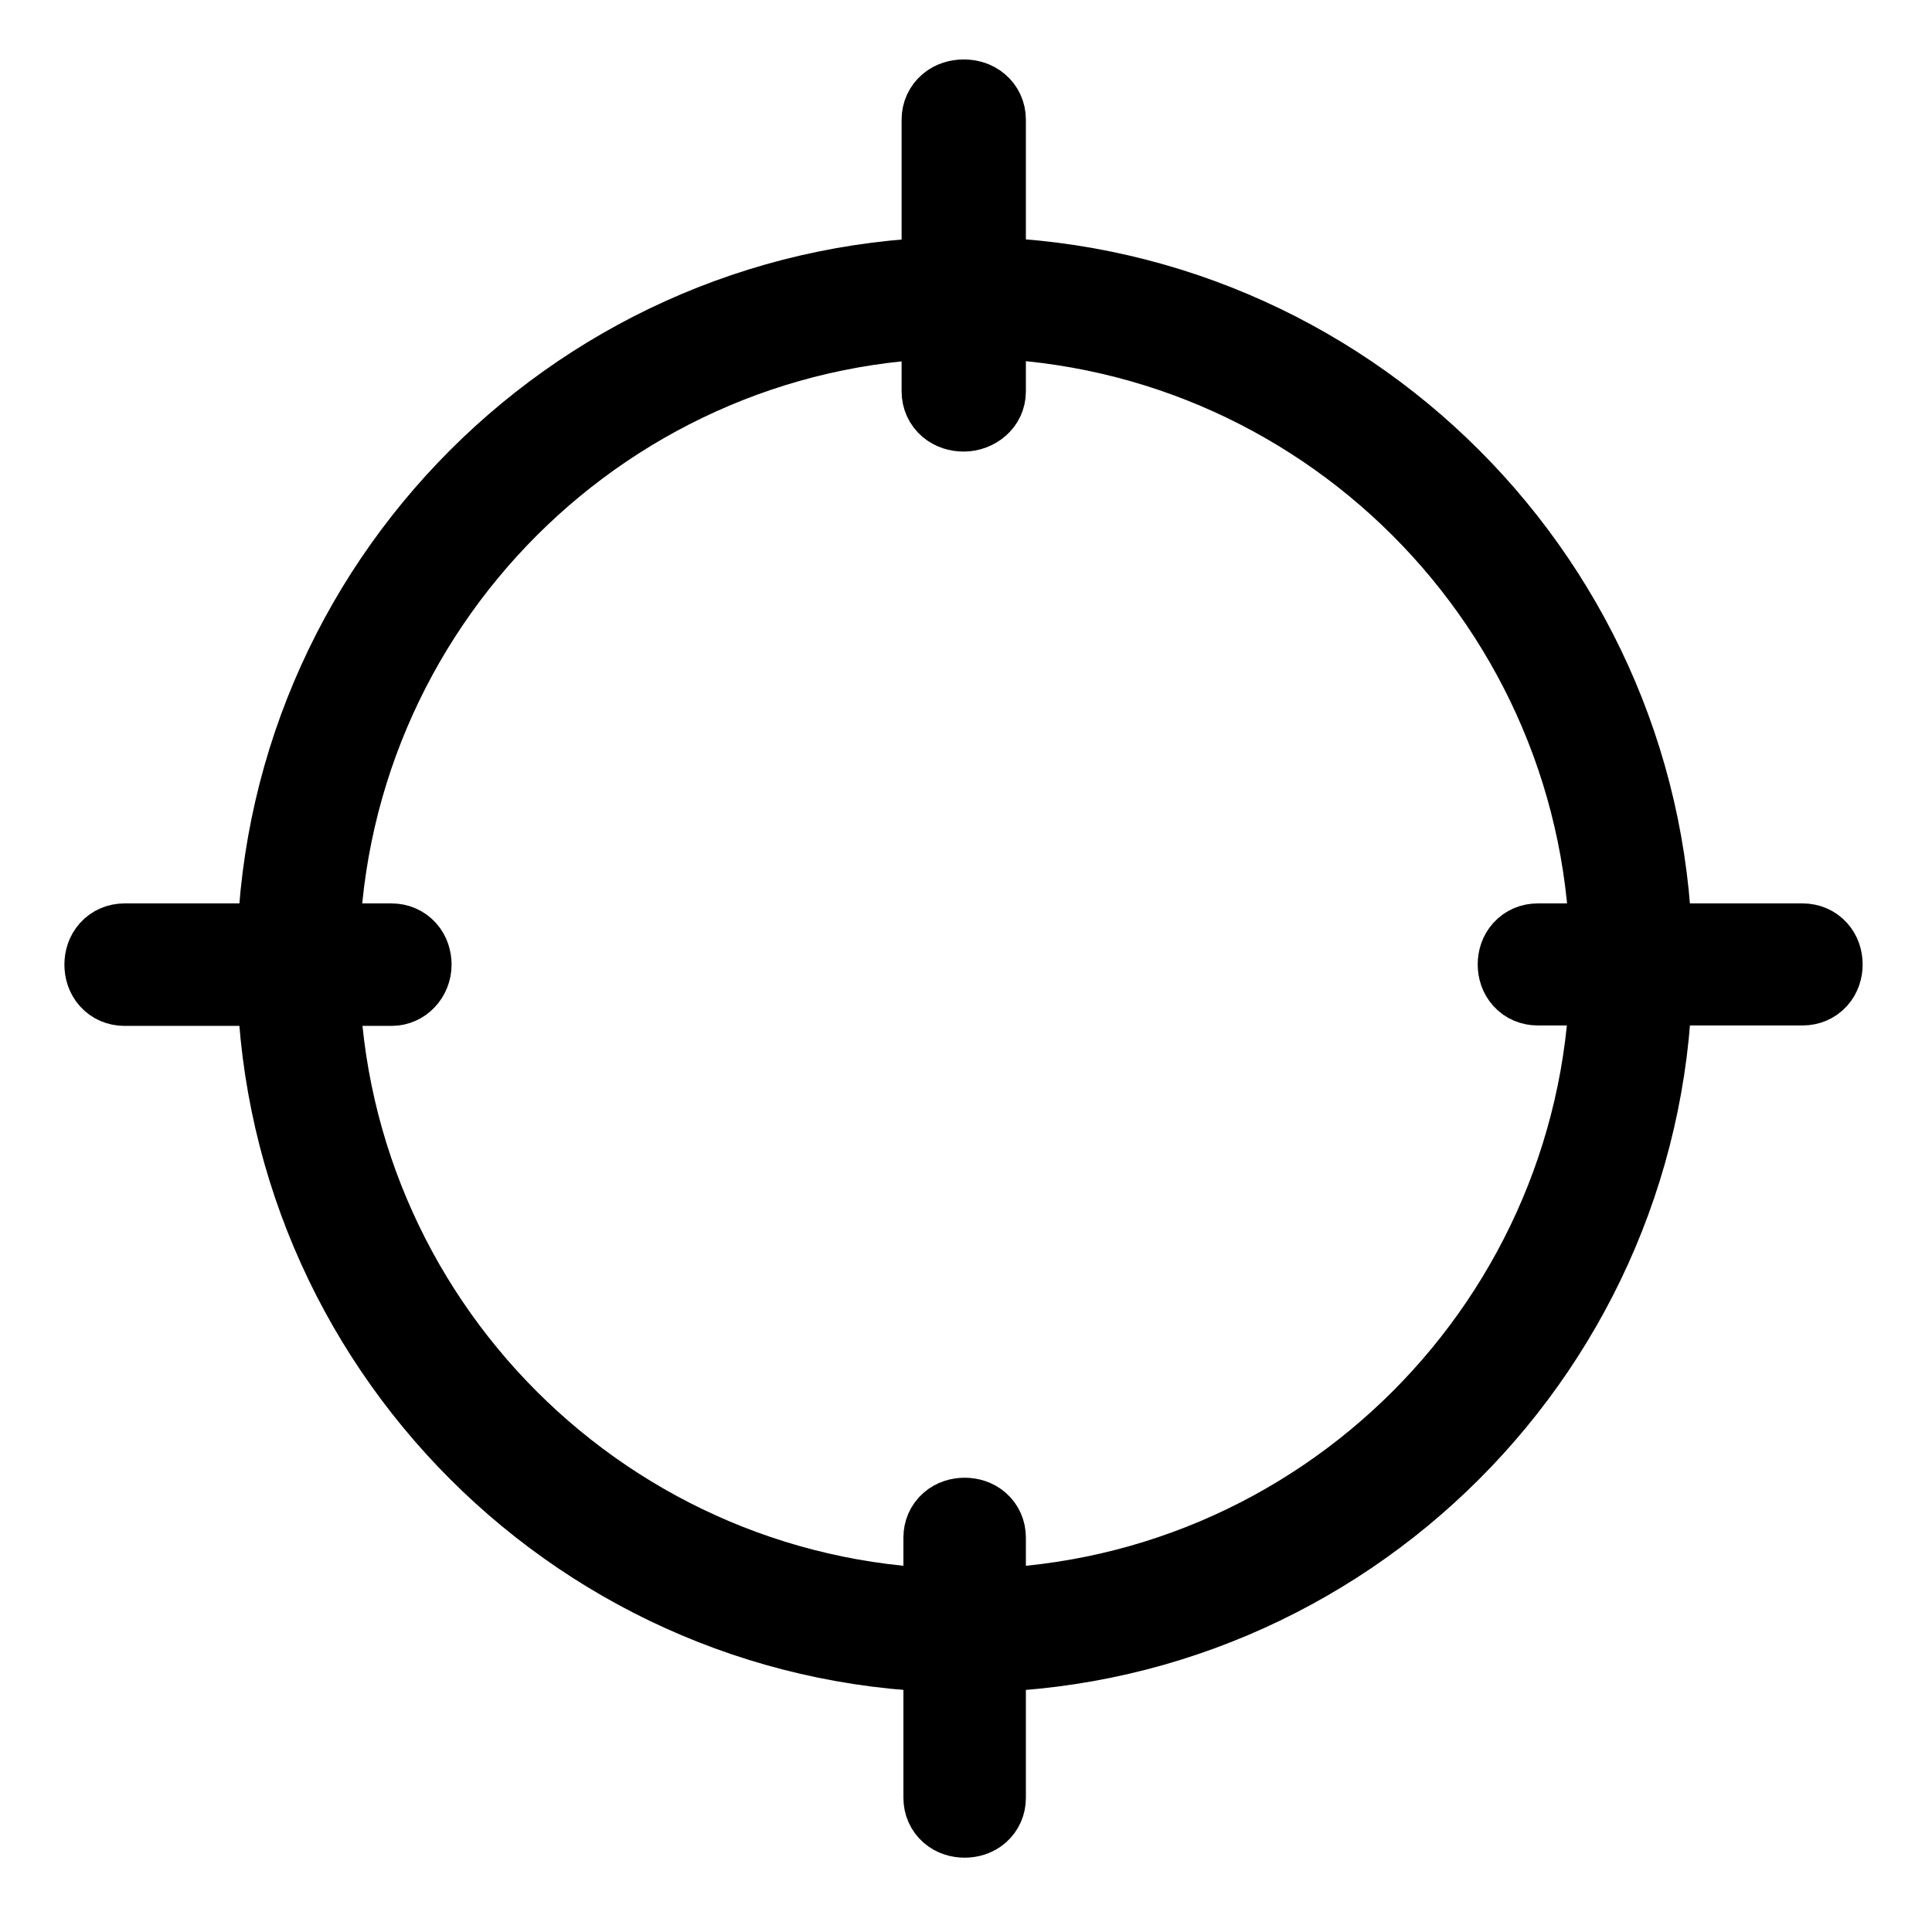 <svg width="390" height="390" viewBox="0 0 390 390" fill="none" xmlns="http://www.w3.org/2000/svg">
<path d="M194.728 52.803C116.422 52.803 52.804 116.421 52.804 194.726C52.804 273.032 116.422 336.651 194.728 336.651C273.033 336.651 336.652 273.033 336.652 194.728C336.652 116.423 273.033 52.803 194.728 52.803ZM194.728 321.693C124.542 321.693 67.526 264.677 67.526 194.491C67.526 124.306 124.541 67.29 194.728 67.29C264.914 67.29 321.93 124.306 321.93 194.492C321.93 264.678 264.914 321.693 194.728 321.693Z" fill="black" stroke="black" stroke-width="10"/>
<path d="M79.049 187.367H25.107C23.155 187.367 21.234 188.136 19.849 189.687C18.511 191.187 18 193.041 18 194.728C18 196.414 18.511 198.269 19.849 199.769C21.234 201.32 23.155 202.089 25.107 202.089H79.049C83.074 202.089 86.157 198.691 86.157 194.728C86.157 193.042 85.647 191.188 84.308 189.687C82.923 188.135 81.002 187.367 79.049 187.367Z" fill="black" stroke="black" stroke-width="10"/>
<path d="M310.384 187.367H363.909C365.837 187.367 367.749 188.117 369.137 189.654C370.482 191.145 371 192.996 371 194.683C371 196.37 370.483 198.221 369.137 199.713C367.749 201.251 365.837 202 363.909 202H310.384C308.456 202 306.544 201.251 305.156 199.712C303.81 198.221 303.293 196.37 303.293 194.683C303.293 192.997 303.81 191.146 305.156 189.654C306.544 188.116 308.456 187.367 310.384 187.367Z" fill="black" stroke="black" stroke-width="10"/>
<path d="M202.089 310.354L202.089 310.351C202.087 308.373 201.286 306.455 199.722 305.094C198.22 303.786 196.382 303.3 194.728 303.3C193.075 303.3 191.237 303.785 189.735 305.093C188.169 306.455 187.367 308.374 187.367 310.354V362.946C187.367 364.925 188.168 366.844 189.733 368.206C191.236 369.514 193.074 370 194.728 370C196.382 370 198.219 369.514 199.722 368.207C201.286 366.845 202.089 364.927 202.089 362.946L202.089 310.354Z" fill="black" stroke="black" stroke-width="10"/>
<path d="M202.089 24.143L202.089 24.14C202.087 22.076 201.222 20.124 199.61 18.766C198.075 17.472 196.214 17 194.544 17C192.876 17 191.015 17.471 189.479 18.765C187.866 20.123 187 22.078 187 24.143V79.013C187 81.078 187.866 83.032 189.478 84.391C191.014 85.685 192.875 86.157 194.544 86.157C198.336 86.157 202.089 83.317 202.089 79.013L202.089 24.143Z" fill="black" stroke="black" stroke-width="10"/>
</svg>
